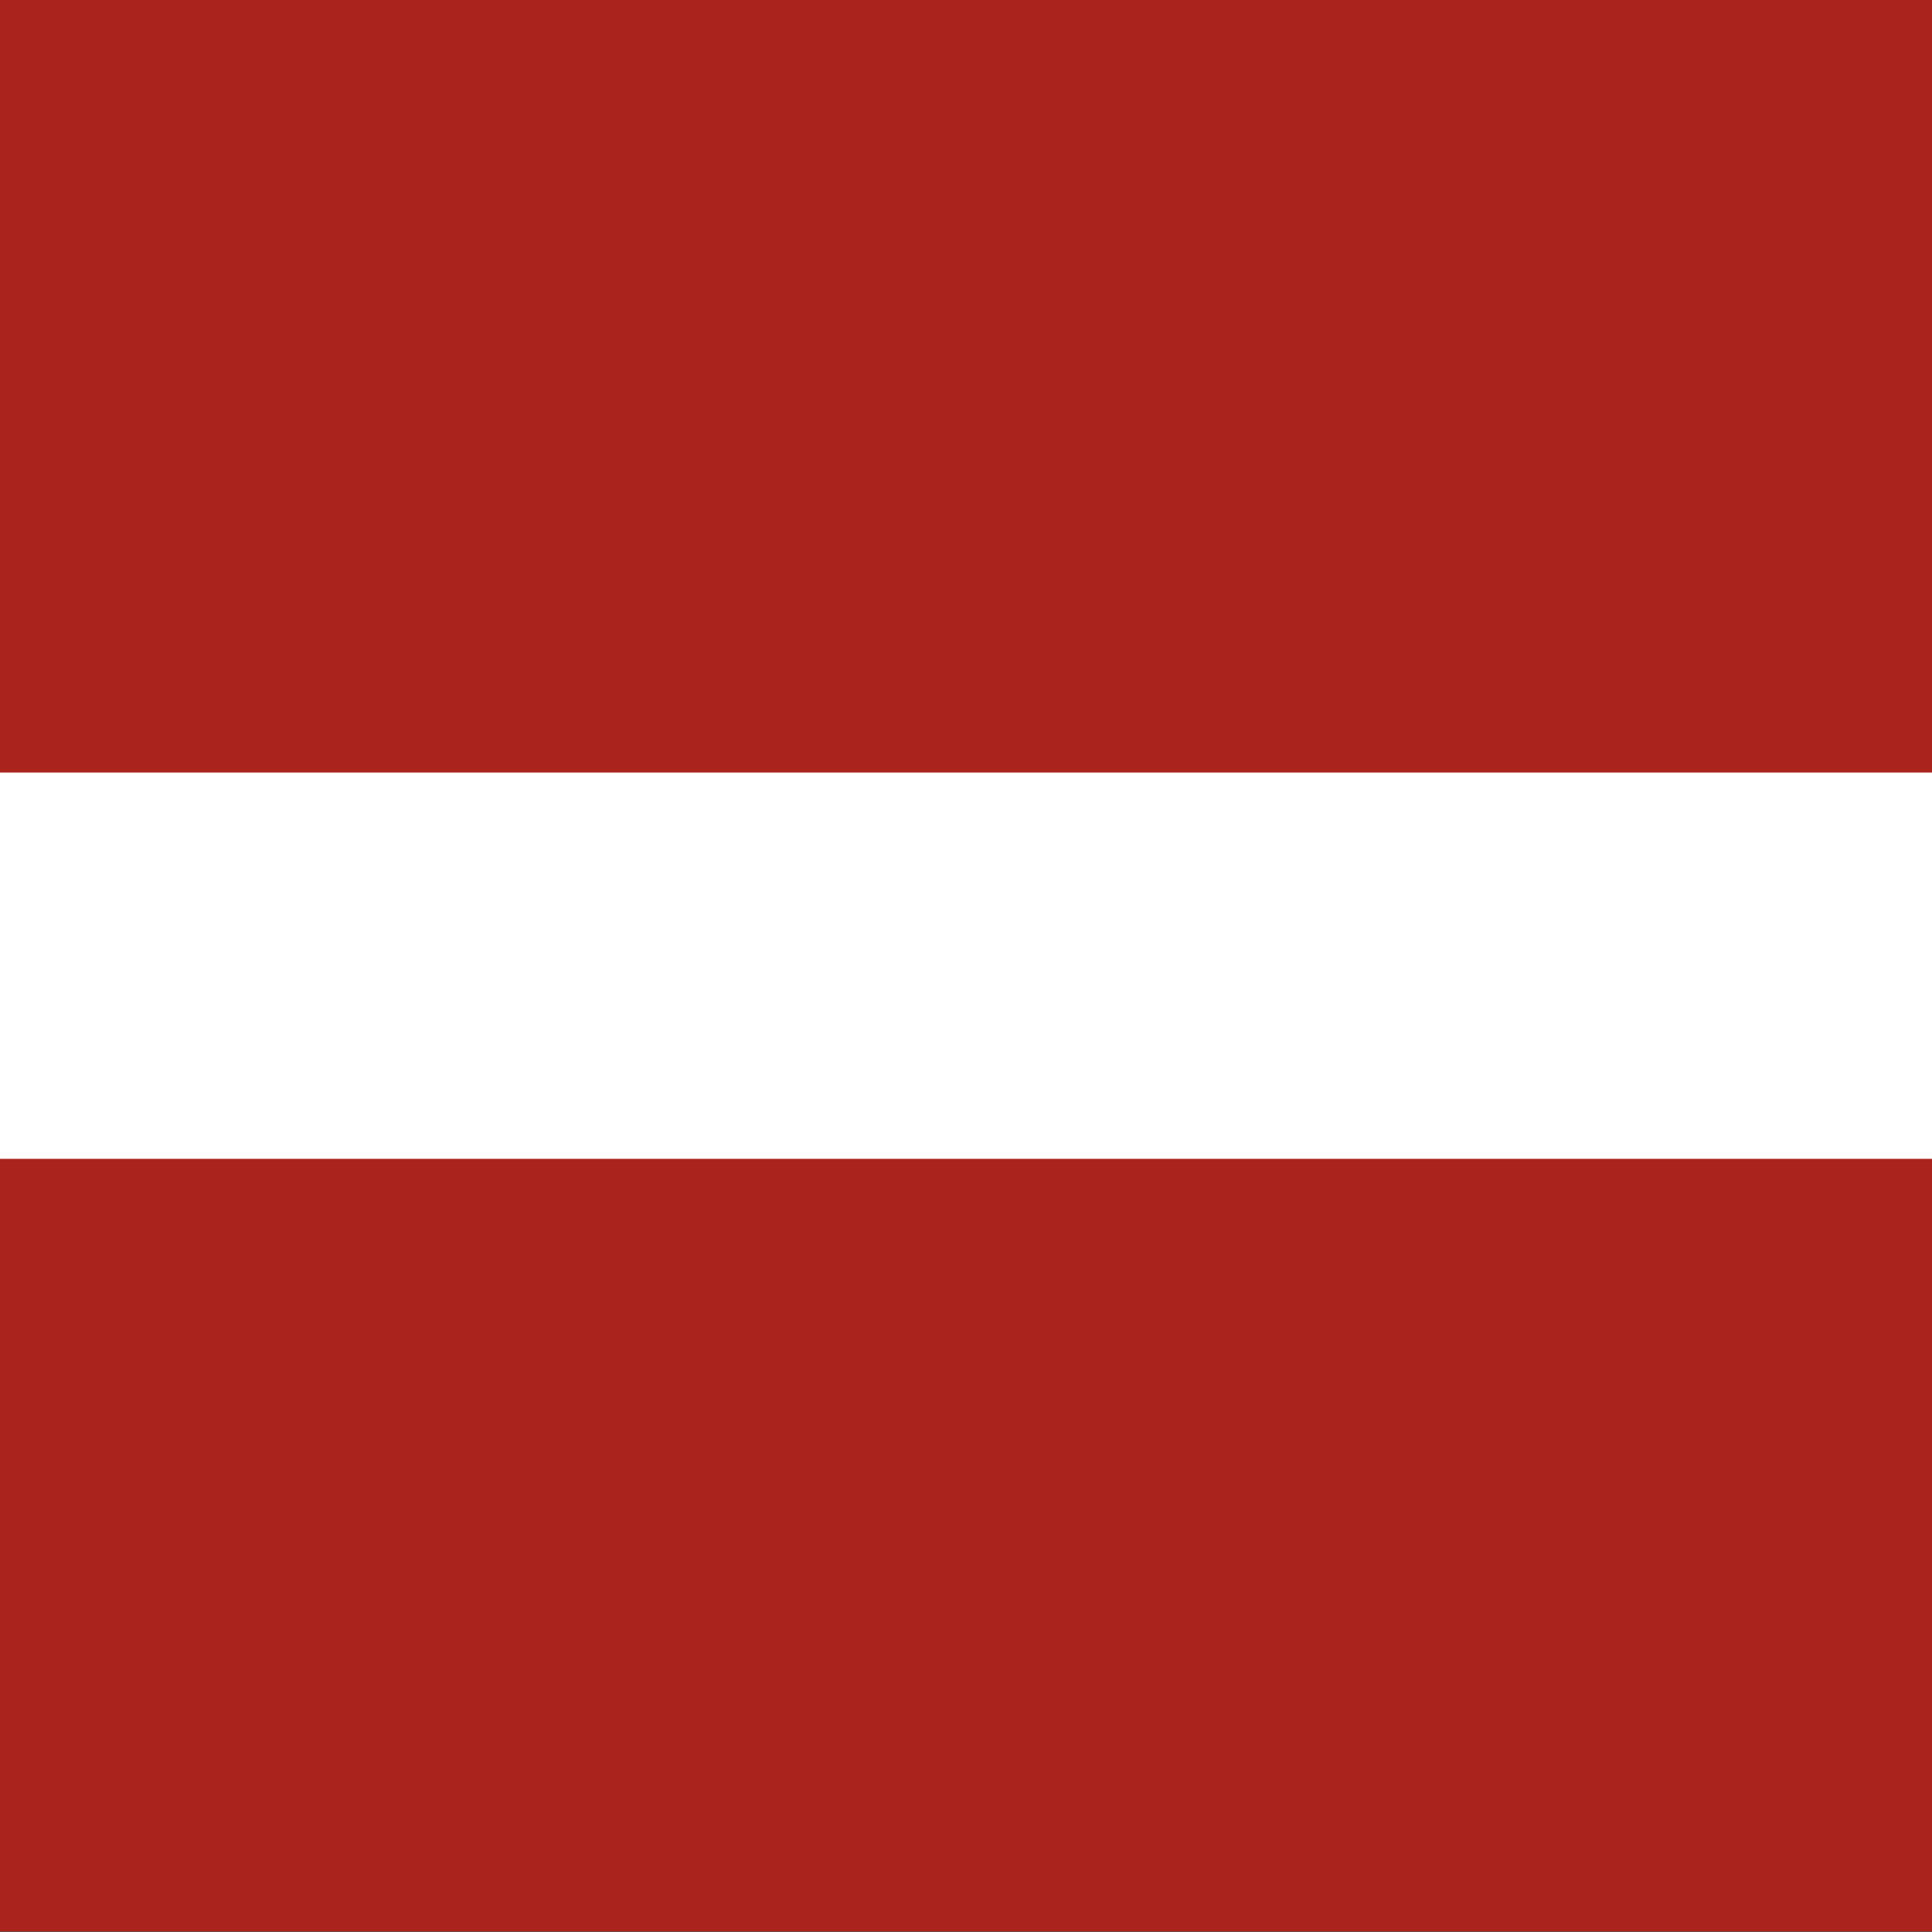 <?xml version="1.0" encoding="UTF-8" standalone="no"?><!DOCTYPE svg PUBLIC "-//W3C//DTD SVG 1.1//EN" "http://www.w3.org/Graphics/SVG/1.1/DTD/svg11.dtd"><svg xmlns="http://www.w3.org/2000/svg" height="64" id="svg554" version="1.1" viewBox="0 0 512 512.0" width="64"><rect x="0" y="0" width="512" height="512.0" fill="#333333" stroke="none"/><g id="flag" style="fill-rule:evenodd" transform="matrix(0.482,0,0,0.963,-0.002,-0.002)"><path d="m 0,-1.5e-5 c 354.333,0 708.667,0 1063,0 0,177.167 0,354.333 0,531.5 -354.333,0 -708.667,0 -1063,0 C 0,354.333 0,177.167 0,-1.5e-5 Z" id="rect6" style="fill:#FFF"/><path d="m 0,-1.526e-5 c 354.333,0 708.667,0 1063,0 C 1063,70.867 1063,141.733 1063,212.6 c -354.333,0 -708.667,0 -1063,0 C 0,141.733 0,70.867 0,-1.526e-5 Z" id="rect561" style="fill:#ab231d;stroke-width:1pt"/><path d="m 0,318.9 c 354.333,0 708.667,0 1063,0 0,70.867 0,141.733 0,212.6 -354.333,0 -708.667,0 -1063,0 0,-70.867 0,-141.733 0,-212.6 z" id="rect562" style="fill:#ab231d;stroke-width:1pt"/></g></svg>